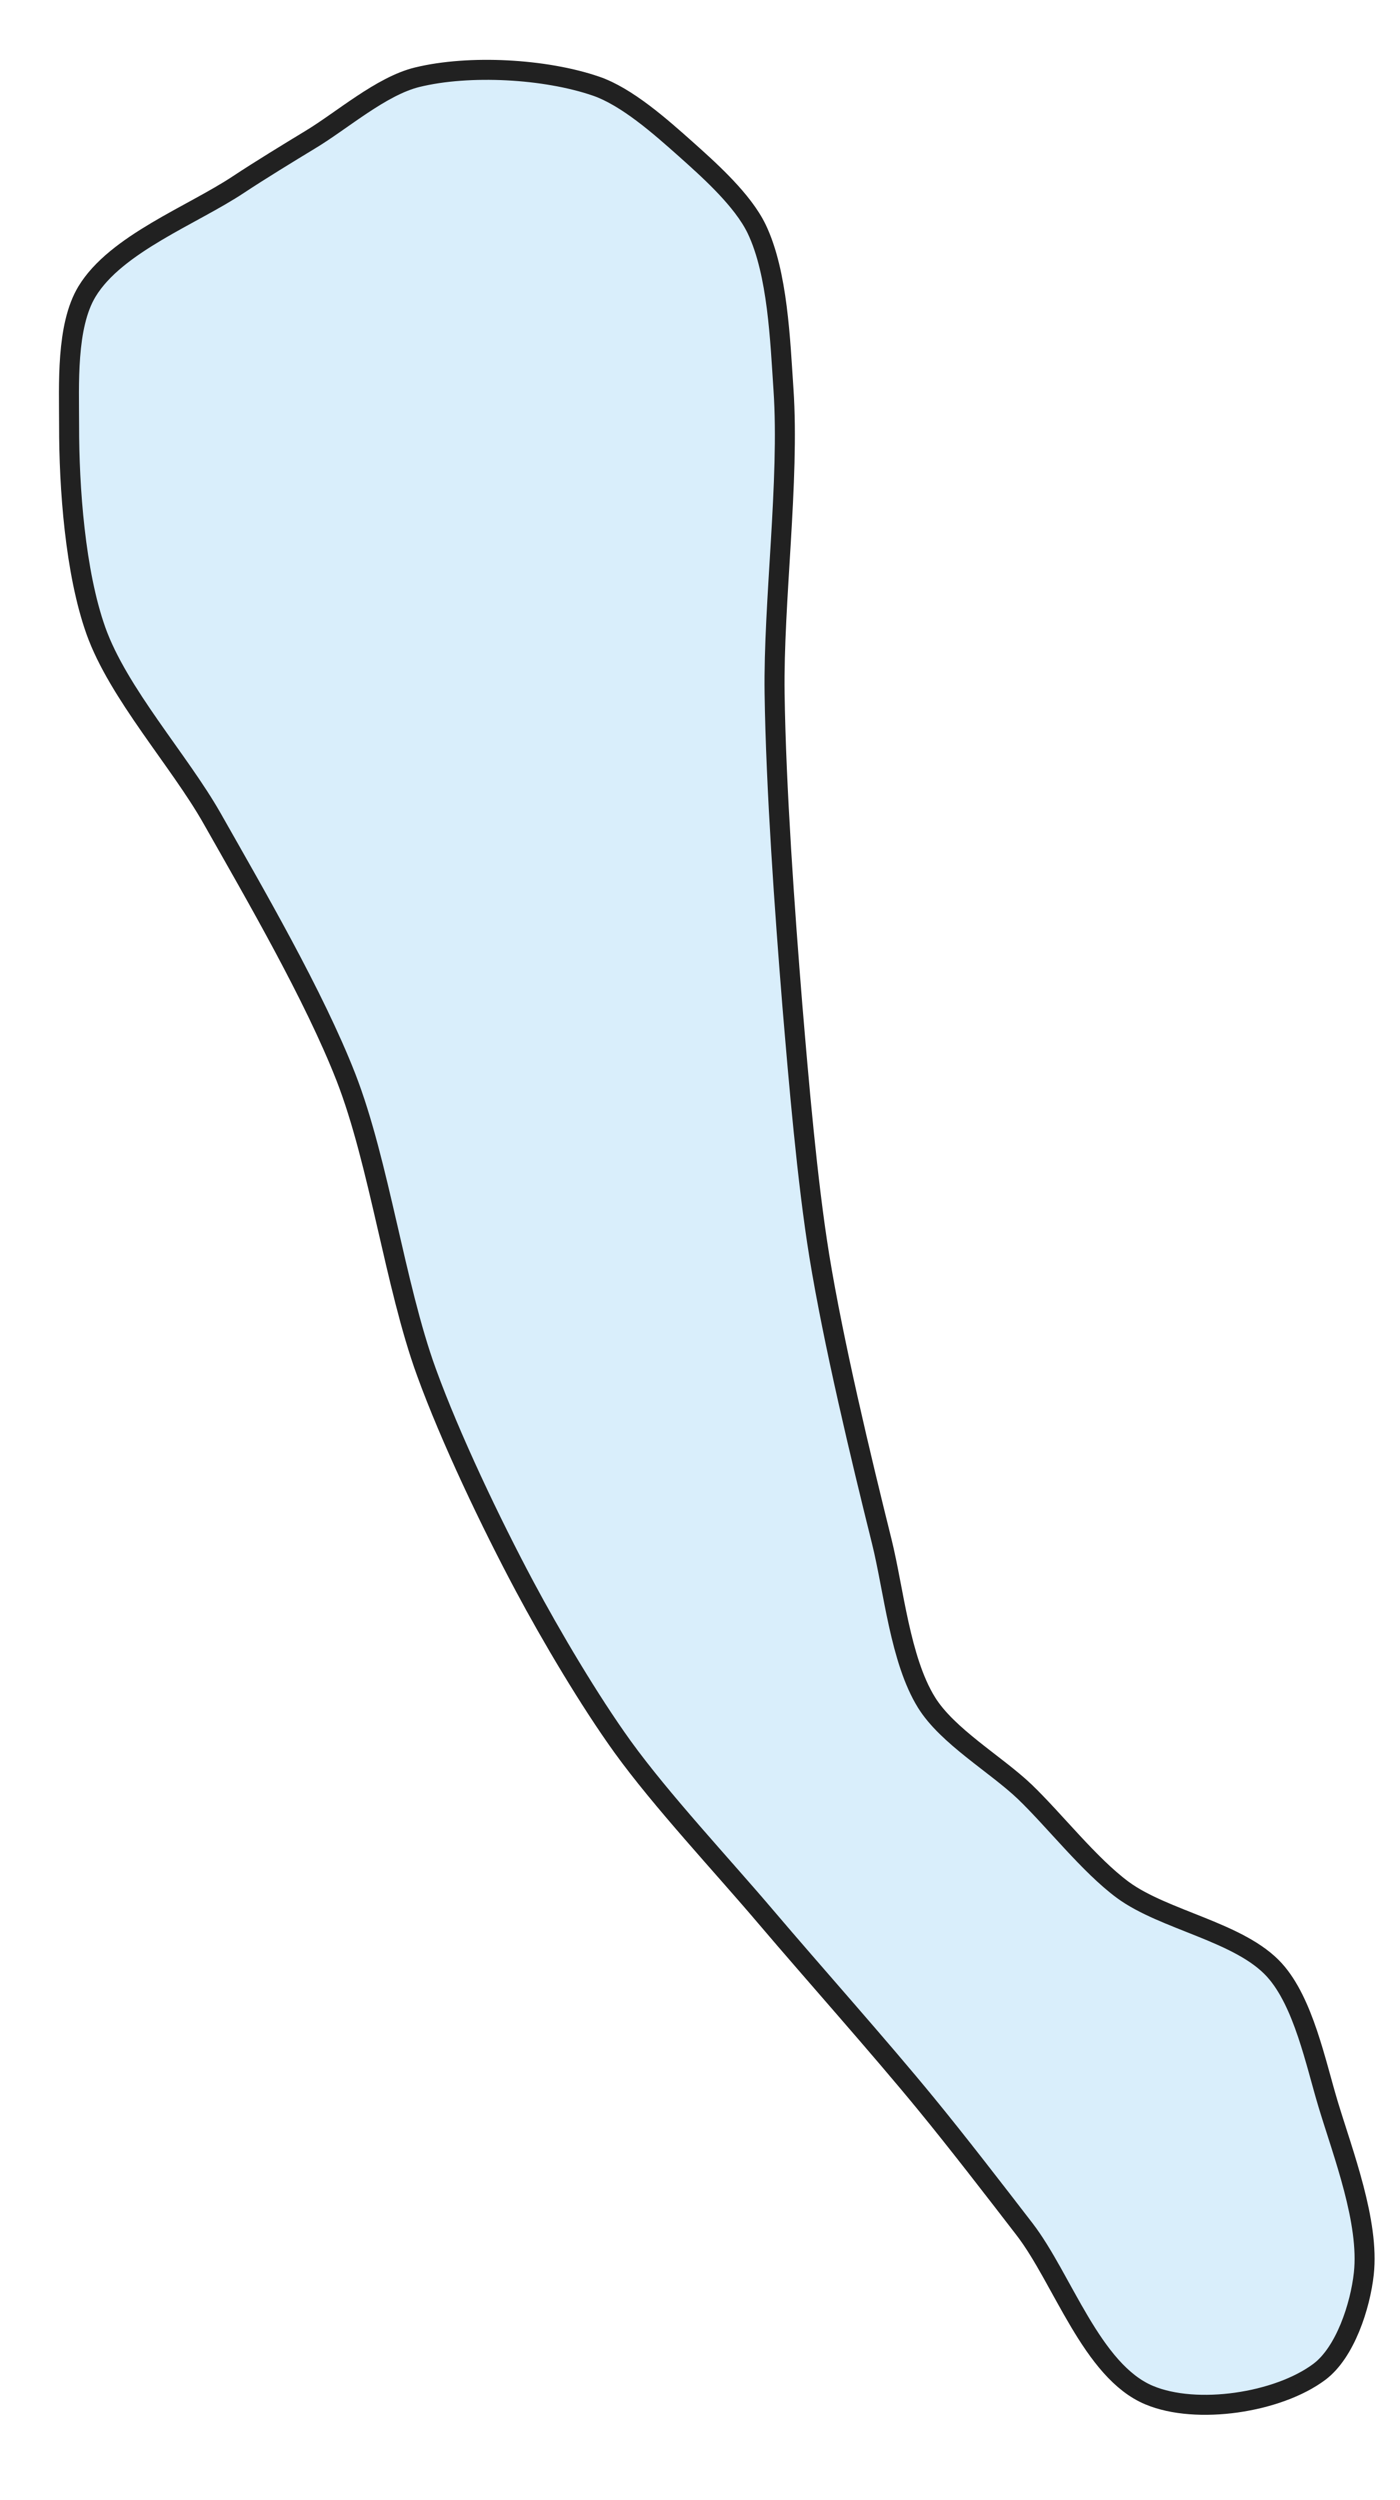 <?xml version="1.0" encoding="UTF-8" standalone="no"?>
<svg width="14px" height="25px" viewBox="0 0 14 25" version="1.1" xmlns="http://www.w3.org/2000/svg" xmlns:xlink="http://www.w3.org/1999/xlink" xmlns:sketch="http://www.bohemiancoding.com/sketch/ns">
    <!-- Generator: Sketch 3.1.1 (8761) - http://www.bohemiancoding.com/sketch -->
    <title>sihlsee</title>
    <desc>Created with Sketch.</desc>
    <defs></defs>
    <g id="Source" stroke="none" stroke-width="1" fill="none" fill-rule="evenodd" sketch:type="MSPage">
        <g id="Artboard-1" sketch:type="MSArtboardGroup" transform="translate(-624, -216)" stroke="#000000" stroke-width="0.2" fill="#D3EBFA" opacity="0.87">
            <path d="M635.492,239.95 C635.967,240.149 636.779,240.026 637.192,239.718 C637.452,239.525 637.603,239.058 637.638,238.736 C637.695,238.219 637.431,237.537 637.281,237.04 C637.156,236.625 637.035,236.022 636.746,235.701 C636.401,235.318 635.642,235.203 635.227,234.897 C634.892,234.649 634.546,234.203 634.246,233.915 C633.957,233.64 633.473,233.361 633.264,233.022 C633.001,232.596 632.938,231.9 632.818,231.415 C632.606,230.563 632.334,229.424 632.193,228.558 C632.072,227.813 631.987,226.81 631.924,226.058 C631.848,225.122 631.759,223.872 631.746,222.933 C631.733,222.022 631.896,220.807 631.835,219.897 C631.802,219.409 631.778,218.731 631.567,218.29 C631.427,217.999 631.093,217.701 630.852,217.486 C630.608,217.269 630.269,216.967 629.959,216.861 C629.452,216.687 628.694,216.645 628.173,216.772 C627.812,216.86 627.421,217.205 627.102,217.397 C626.886,217.528 626.598,217.704 626.388,217.843 C625.924,218.152 625.159,218.438 624.87,218.915 C624.66,219.262 624.691,219.849 624.691,220.254 C624.69,220.875 624.751,221.722 624.959,222.307 C625.181,222.931 625.794,223.607 626.12,224.182 C626.551,224.943 627.141,225.957 627.459,226.771 C627.792,227.625 627.95,228.856 628.263,229.717 C628.504,230.382 628.912,231.236 629.245,231.86 C629.511,232.359 629.896,233.009 630.226,233.467 C630.616,234.007 631.224,234.656 631.655,235.164 C632.134,235.728 632.793,236.466 633.262,237.039 C633.565,237.408 633.953,237.911 634.244,238.289 C634.625,238.783 634.917,239.71 635.492,239.95 L635.492,239.95 Z" id="sihlsee" sketch:type="MSShapeGroup"></path>
        </g>
    </g>
</svg>